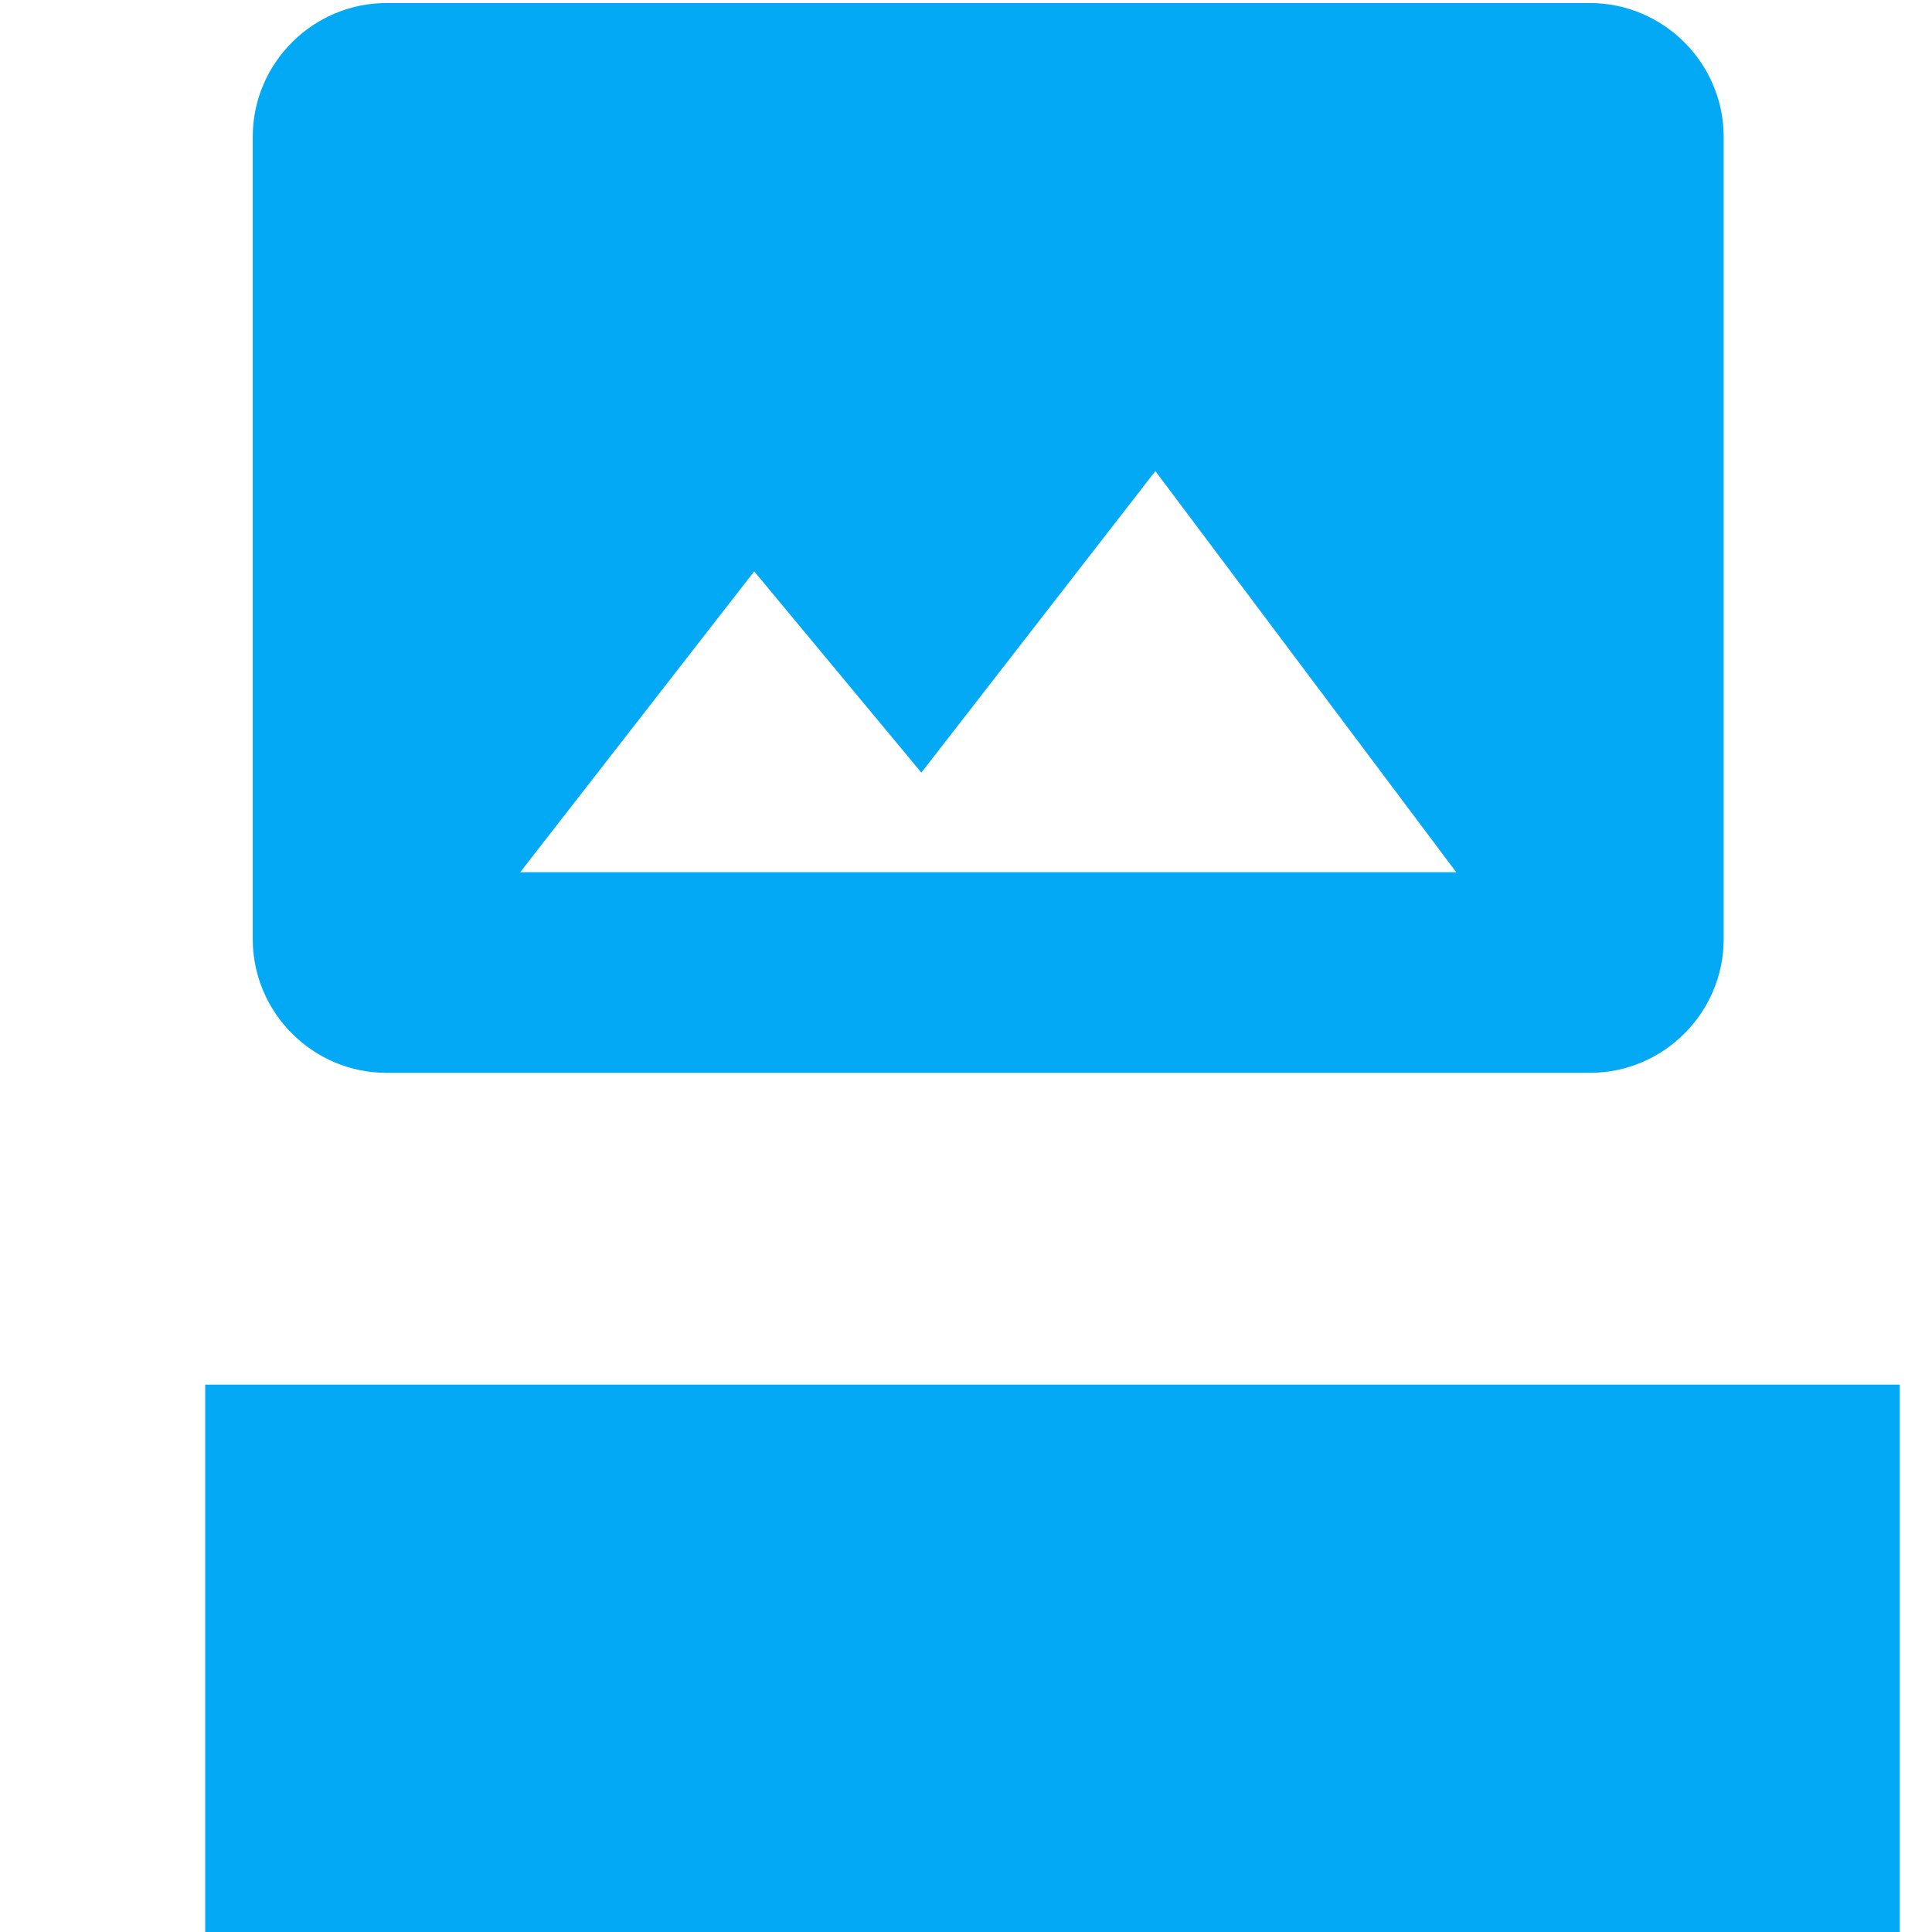 <?xml version="1.0" encoding="UTF-8" standalone="no"?>
<!-- Created with Inkscape (http://www.inkscape.org/) -->

<svg
   width="32px"
   height="32px"
   viewBox="0 0 32 32"
   version="1.1"
   id="SVGRoot"
   inkscape:version="1.1.2 (b8e25be833, 2022-02-05)"
   sodipodi:docname="add_leaf.svg"
   inkscape:export-filename="C:\Users\Mathieu\image.png"
   inkscape:export-xdpi="96"
   inkscape:export-ydpi="96"
   xmlns:inkscape="http://www.inkscape.org/namespaces/inkscape"
   xmlns:sodipodi="http://sodipodi.sourceforge.net/DTD/sodipodi-0.dtd"
   xmlns="http://www.w3.org/2000/svg"
   xmlns:svg="http://www.w3.org/2000/svg"
   xmlns:rdf="http://www.w3.org/1999/02/22-rdf-syntax-ns#"
   xmlns:cc="http://creativecommons.org/ns#"
   xmlns:dc="http://purl.org/dc/elements/1.1/">
  <sodipodi:namedview
     id="base"
     pagecolor="#ffffff"
     bordercolor="#666666"
     borderopacity="1.0"
     inkscape:pageopacity="0.0"
     inkscape:pageshadow="2"
     inkscape:zoom="2.7298719"
     inkscape:cx="16.117972"
     inkscape:cy="8.6084625"
     inkscape:document-units="px"
     inkscape:current-layer="layer1"
     showgrid="false"
     inkscape:window-width="2066"
     inkscape:window-height="1073"
     inkscape:window-x="484"
     inkscape:window-y="326"
     inkscape:window-maximized="0"
     inkscape:grid-bbox="true"
     inkscape:pagecheckerboard="0"
     inkscape:showpageshadow="2"
     inkscape:deskcolor="#d1d1d1" />
  <defs
     id="defs6479" />
  <g
     id="layer1"
     inkscape:groupmode="layer"
     inkscape:label="Calque 1">
    <g
       id="g12863"
       transform="matrix(0.408,0,0,0.408,-1.066,1.494)">
      <flowRoot
         xml:space="preserve"
         id="flowRoot4168-8-2-5-2"
         style="font-style:normal;font-weight:normal;font-size:40px;line-height:125%;font-family:Sans;letter-spacing:0px;word-spacing:0px;fill:#03a9f4;fill-opacity:1;stroke:none"
         transform="matrix(0.547,0,0,0.5,84.155,-193.568)"
         inkscape:export-filename="E:\Desktop\icon_add_leaf.png"
         inkscape:export-xdpi="24.792496"
         inkscape:export-ydpi="24.792496"><flowRegion
           id="flowRegion4170-2-8-16-4"
           style="fill:#03a9f4;fill-opacity:1"><rect
             id="rect4172-9-5-6-2"
             width="125.764"
             height="94.449"
             x="-133.845"
             y="492.233"
             style="fill:#03a9f4;fill-opacity:1" /></flowRegion><flowPara
           id="flowPara4174-4-97-30-94"
           style="font-size:64px;fill:#03a9f4;fill-opacity:1"><flowSpan
             style="fill:#03a9f4;fill-opacity:1;stroke:none;stroke-opacity:1"
             id="flowSpan4176-6-7-9-9">Abc</flowSpan></flowPara></flowRoot>
      <path
         id="path5448-7-60-9-9"
         d="M 72.587,34.462 V 1.891 c 0,-2.986 -2.443,-5.429 -5.429,-5.429 H 18.301 c -2.986,0 -5.428,2.443 -5.428,5.429 V 34.462 c 0,2.986 2.443,5.429 5.428,5.429 h 48.857 c 2.986,0 5.429,-2.443 5.429,-5.429 z m -39.357,-14.929 6.786,8.17 9.5,-12.241 12.214,16.286 h -38 z"
         inkscape:connector-curvature="0"
         style="fill:#03a9f4;fill-opacity:1;stroke-width:2.714"
         inkscape:export-filename="E:\Desktop\icon_add_leaf.png"
         inkscape:export-xdpi="24.792496"
         inkscape:export-ydpi="24.792496" />
    </g>
  </g>
</svg>
